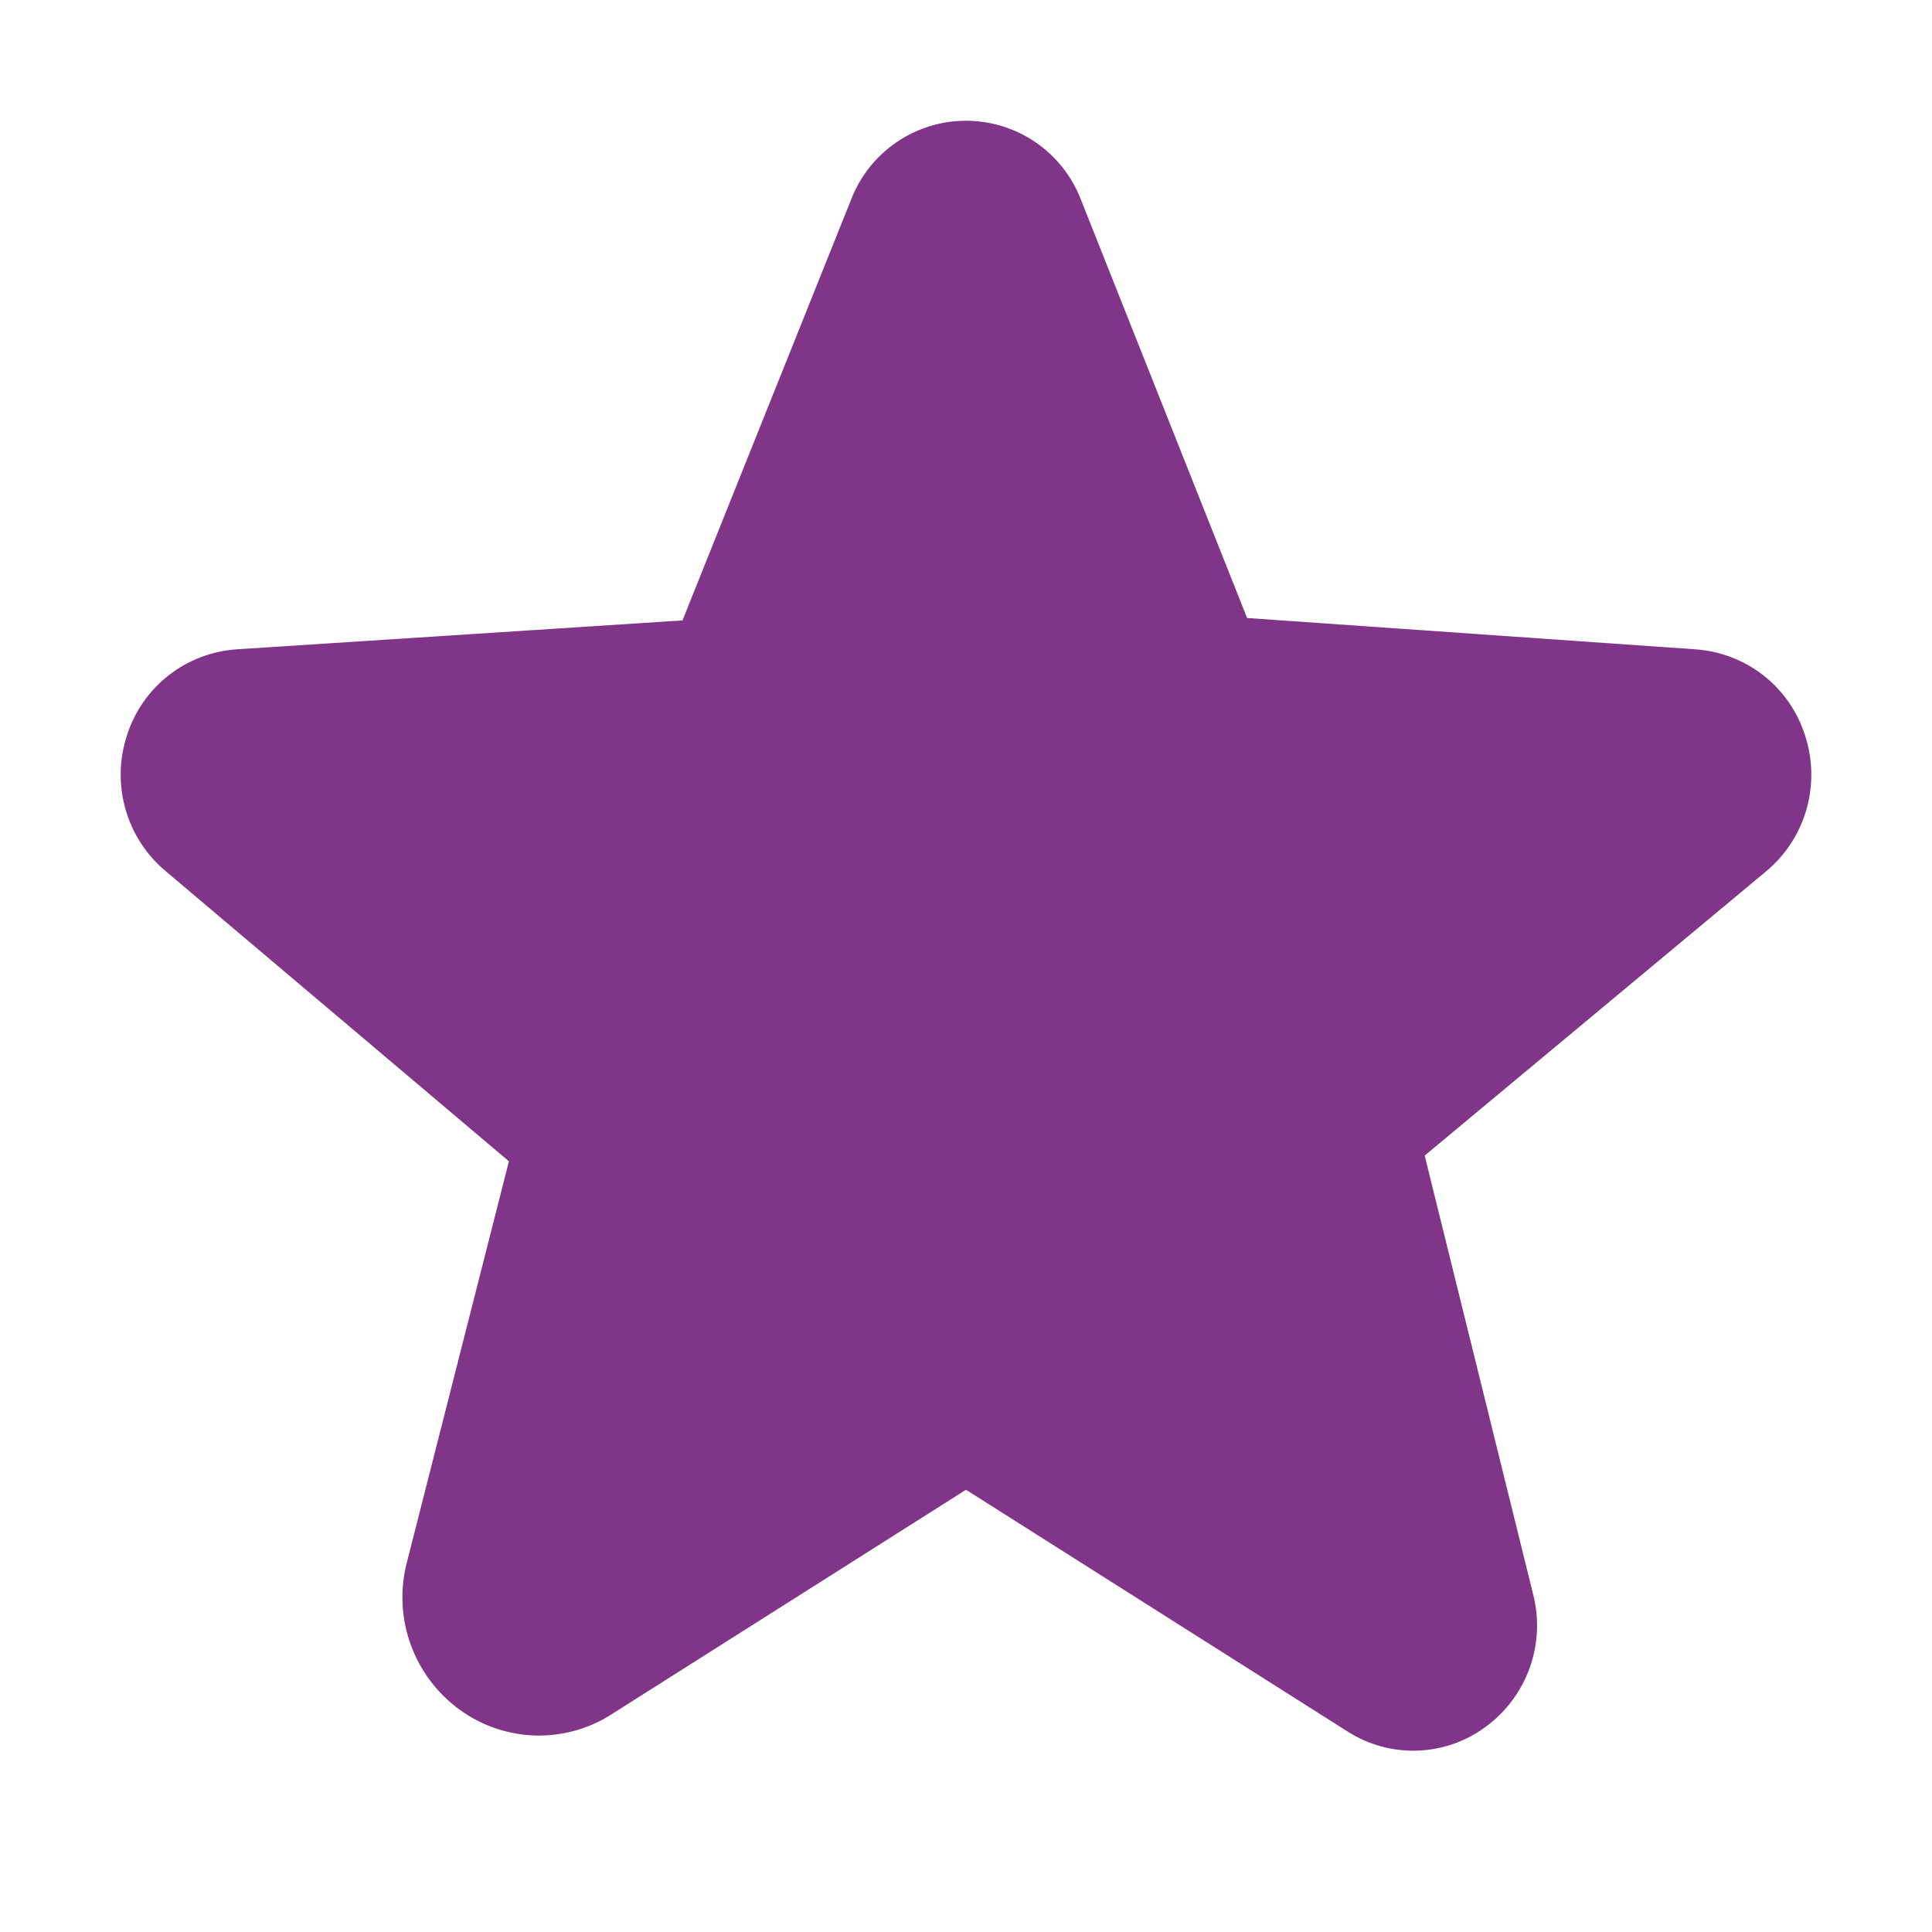 <svg width="24" height="24" viewBox="0 0 24 24" fill="none" xmlns="http://www.w3.org/2000/svg">
<path d="M22.422 9.132C22.328 8.838 22.148 8.579 21.905 8.389C21.662 8.199 21.367 8.087 21.059 8.066L15.492 7.677L13.426 2.476C13.314 2.188 13.118 1.941 12.864 1.767C12.609 1.593 12.308 1.5 11.999 1.5H11.998C11.69 1.5 11.389 1.594 11.135 1.768C10.881 1.942 10.685 2.189 10.574 2.476L8.478 7.707L2.941 8.066C2.633 8.087 2.338 8.199 2.095 8.389C1.852 8.579 1.672 8.838 1.578 9.132C1.48 9.43 1.473 9.751 1.559 10.053C1.645 10.355 1.82 10.624 2.062 10.825L6.322 14.426L5.054 19.41C4.967 19.746 4.983 20.1 5.101 20.427C5.218 20.753 5.431 21.037 5.712 21.24C5.984 21.437 6.308 21.548 6.644 21.559C6.979 21.569 7.31 21.479 7.593 21.298L11.988 18.514C11.993 18.51 11.999 18.507 12.012 18.514L16.741 21.51C16.998 21.674 17.298 21.757 17.602 21.747C17.907 21.738 18.201 21.637 18.448 21.457C18.702 21.273 18.895 21.016 19.002 20.721C19.108 20.425 19.123 20.104 19.044 19.8L17.698 14.355L21.938 10.825C22.18 10.624 22.355 10.355 22.441 10.053C22.527 9.751 22.52 9.43 22.422 9.132Z" fill="#813589"/>
</svg>
